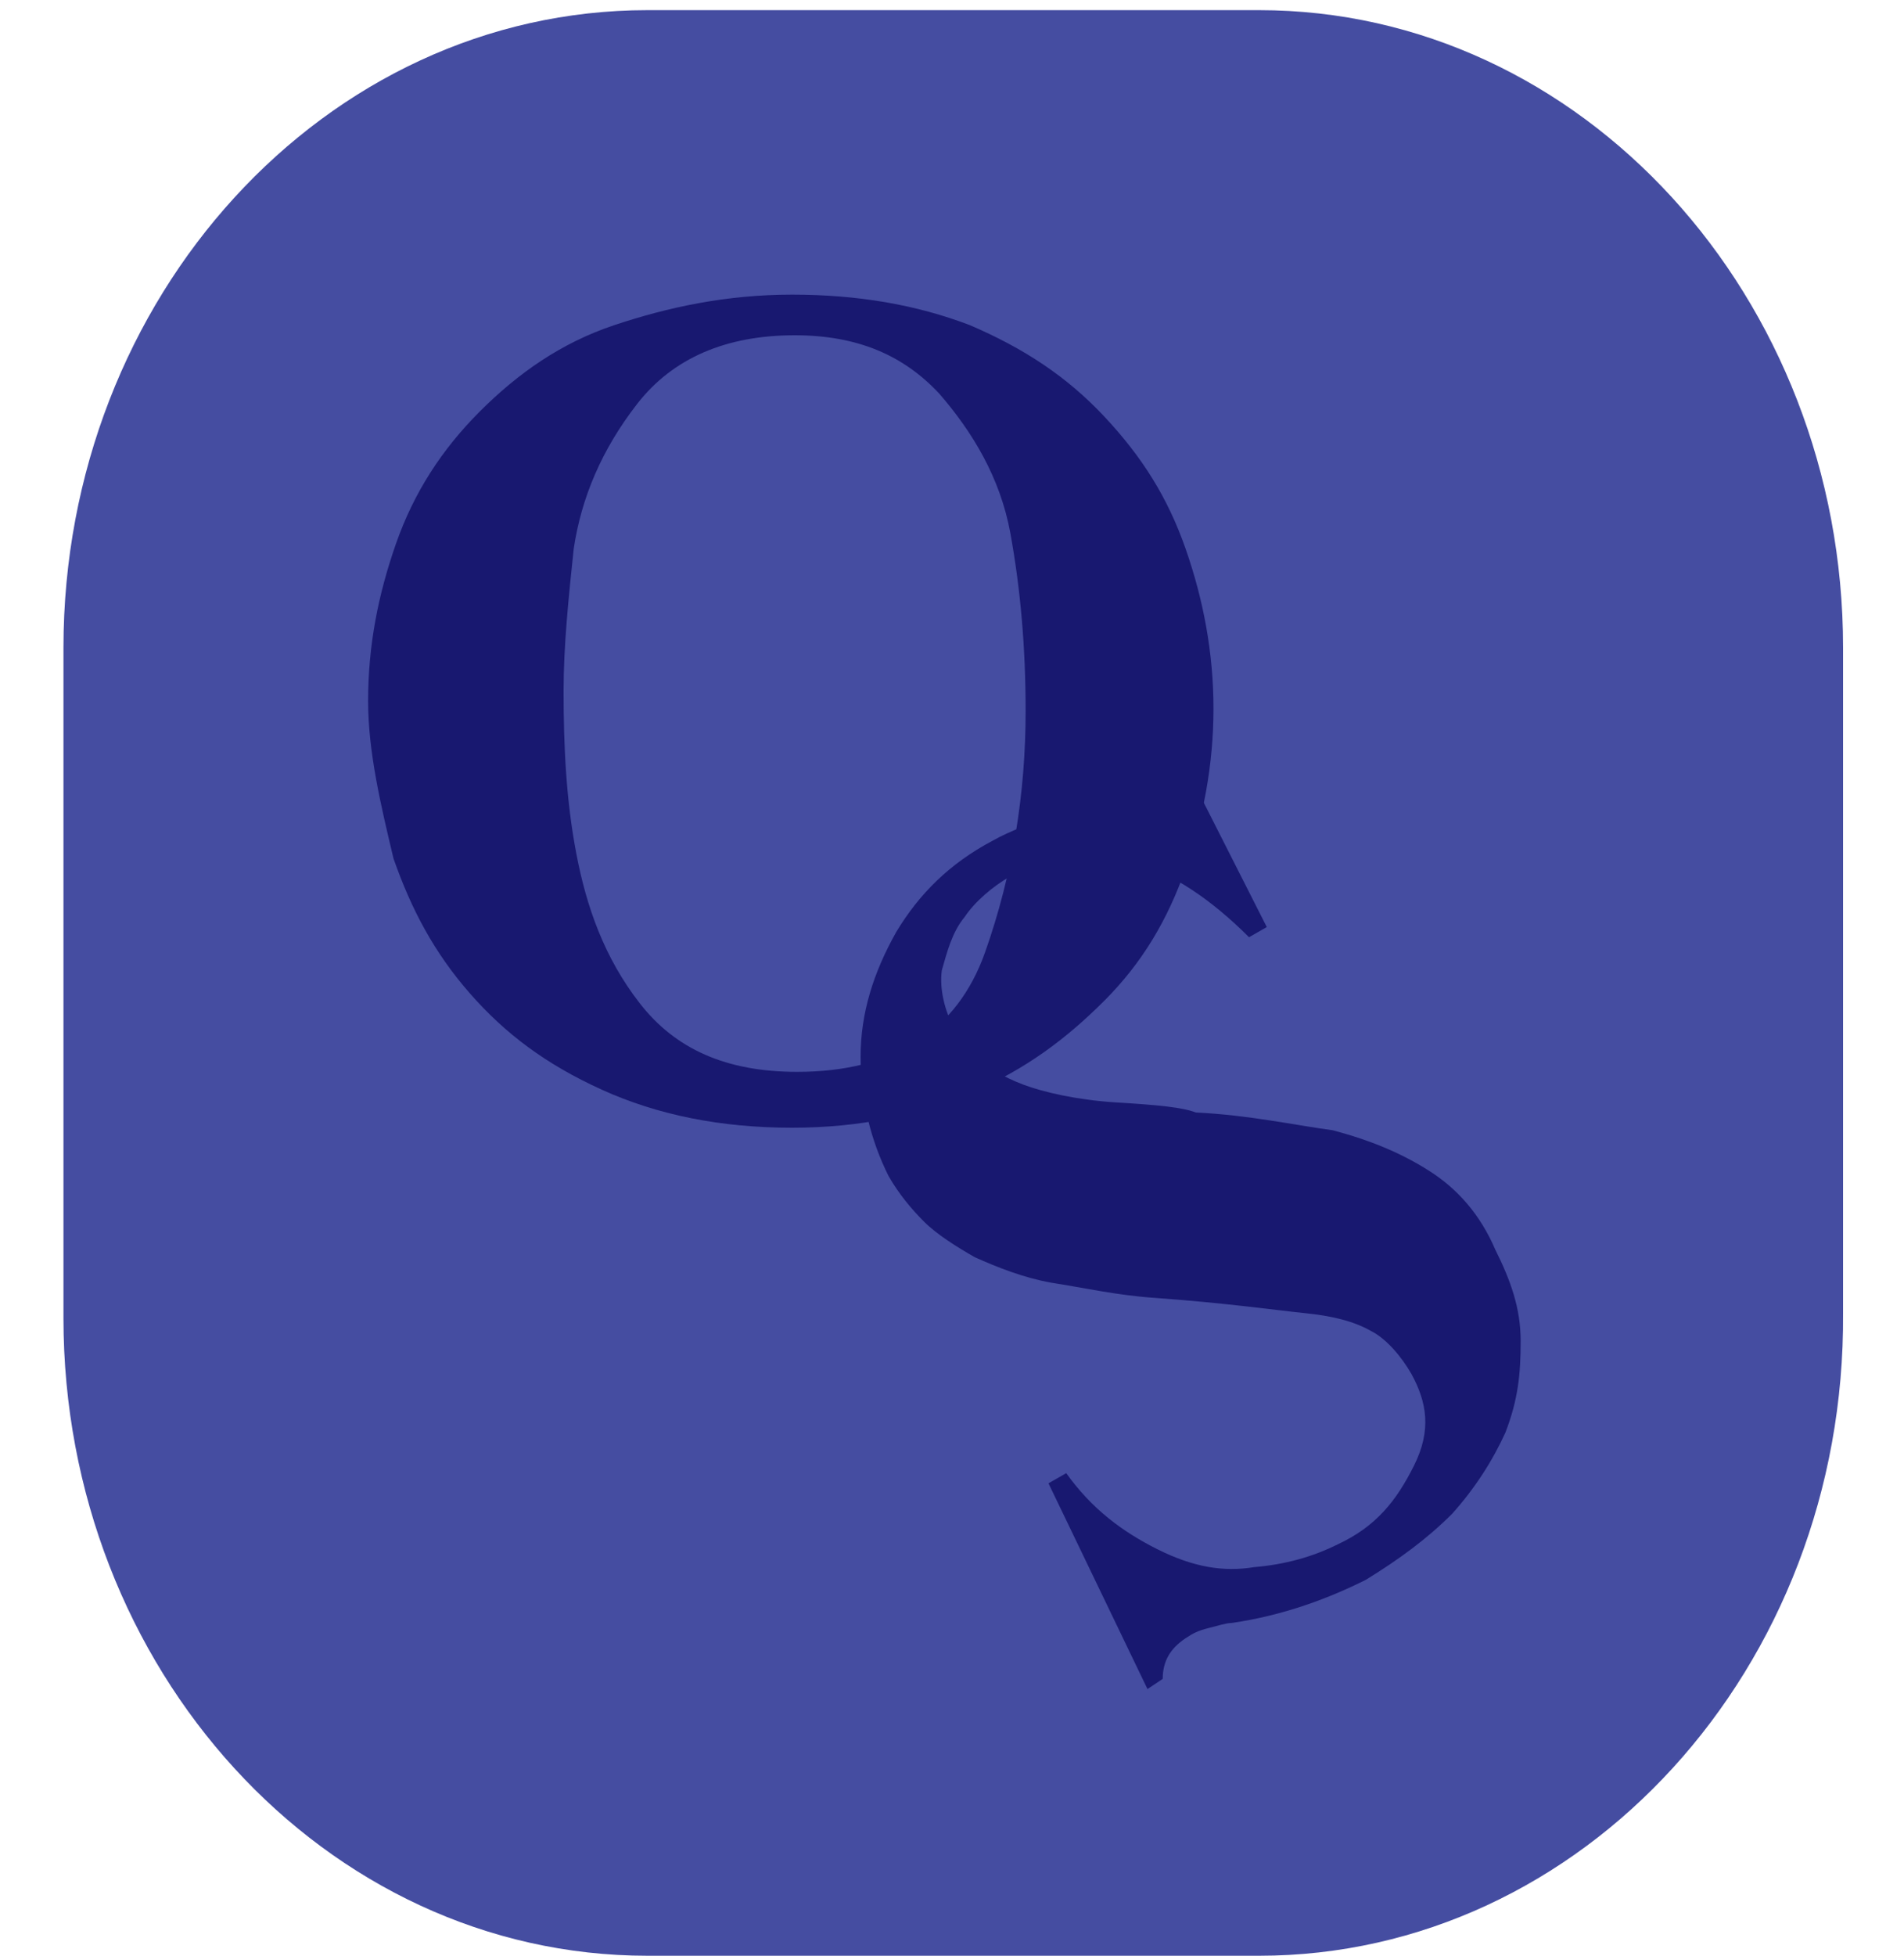 <?xml version="1.0" encoding="utf-8"?>
<!-- Generator: Adobe Illustrator 19.2.0, SVG Export Plug-In . SVG Version: 6.00 Build 0)  -->
<svg version="1.1" id="Layer_1" xmlns="http://www.w3.org/2000/svg" xmlns:xlink="http://www.w3.org/1999/xlink" x="0px" y="0px"
	 viewBox="0 0 75 77" enable-background="new 0 0 75 77" xml:space="preserve">
<g enable-background="new    ">
	<g id="background-color_2_">
		<path fill="#454DA1" d="M49.6,77H25.5c-12.7,0-23-11.3-23-25.1V25.5c0-13.8,10.3-25.1,23-25.1h24.1c12.7,0,23,11.3,23,25.1v26.2
			C72.7,65.7,62.3,77,49.6,77z"/>
	</g>
	<g enable-background="new    ">
		<path fill="#181870" d="M14.5,27.6c0-2.2,0.4-4.2,1.1-6.2c0.7-2,1.8-3.7,3.3-5.2s3.2-2.7,5.3-3.4c2.1-0.7,4.4-1.2,7-1.2
			c2.6,0,4.9,0.4,7,1.2c2.1,0.9,3.8,2,5.3,3.6c1.5,1.6,2.5,3.2,3.2,5.2s1.1,4.1,1.1,6.3s-0.4,4.3-1.1,6.3s-1.7,3.7-3.2,5.2
			c-1.5,1.5-3.1,2.7-5.2,3.6c-2.1,0.9-4.4,1.4-7.1,1.4c-2.8,0-5.3-0.5-7.5-1.5s-3.8-2.2-5.2-3.8c-1.4-1.6-2.3-3.3-3-5.3
			C15,31.7,14.5,29.6,14.5,27.6z M22.2,27.2c0,2.2,0.1,4.3,0.5,6.4c0.4,2.1,1.1,4.1,2.5,5.9c1.4,1.8,3.4,2.7,6.2,2.7
			c3.8,0,6.3-1.6,7.4-4.7c1.1-3.1,1.6-6.3,1.6-9.5c0-2.5-0.2-4.8-0.6-7S38.3,17,37,15.5c-1.4-1.5-3.2-2.3-5.7-2.3
			c-2.7,0-4.8,0.9-6.2,2.7c-1.4,1.8-2.2,3.7-2.5,5.7C22.4,23.5,22.2,25.4,22.2,27.2z"/>
	</g>
	<path fill="#181870" d="M49.9,36.5l-0.7,0.4c-1.5-1.5-3-2.5-4.6-3s-3.2-0.2-4.8,0.6c-0.7,0.4-1.4,1-1.8,1.6
		c-0.5,0.6-0.7,1.4-0.9,2.1c-0.1,0.7,0.1,1.6,0.5,2.3c0.2,0.5,0.5,0.9,0.9,1.2s1,0.7,1.8,1s2.1,0.6,3.6,0.7c1.7,0.1,2.7,0.2,3.2,0.4
		c2.1,0.1,3.9,0.5,5.4,0.7c1.5,0.4,2.7,0.9,3.8,1.6c1.1,0.7,2,1.7,2.6,3.1c0.6,1.2,1,2.3,1,3.6s-0.1,2.3-0.6,3.6
		c-0.5,1.1-1.2,2.2-2.1,3.2c-1,1-2.1,1.8-3.4,2.6c-1.4,0.7-3.2,1.4-5.3,1.7c-0.2,0-0.5,0.1-0.9,0.2c-0.4,0.1-0.6,0.2-0.9,0.4
		c-0.6,0.4-0.9,0.9-0.9,1.6l-0.6,0.4l-3.9-8.1L42,58c1,1.4,2.2,2.3,3.6,3s2.6,0.9,3.8,0.7c1.2-0.1,2.3-0.4,3.3-0.9
		c1.5-0.7,2.3-1.7,3-3.1s0.5-2.5-0.1-3.6c-0.4-0.7-1-1.4-1.6-1.7c-0.7-0.4-1.6-0.6-2.6-0.7c-1-0.1-3.1-0.4-5.9-0.6
		c-1.5-0.1-2.8-0.4-4.1-0.6c-1.1-0.2-2.1-0.6-3-1c-0.7-0.4-1.5-0.9-2-1.4c-0.5-0.5-1-1.1-1.4-1.8c-0.7-1.4-1.1-3-1.1-4.7
		c0-1.7,0.5-3.3,1.4-4.9c0.9-1.5,2.1-2.7,3.8-3.6c0.7-0.4,1.6-0.7,2.3-1c0.2-0.1,0.5-0.1,0.9-0.2c0.4-0.1,0.6-0.1,0.9-0.2
		c0.6-0.2,1.1-0.4,1.4-0.5c0.5-0.2,0.7-0.5,0.9-0.7c0.1-0.2,0.1-0.5,0.1-0.9l0.6-0.4L49.9,36.5z"/>
</g>
</svg>
